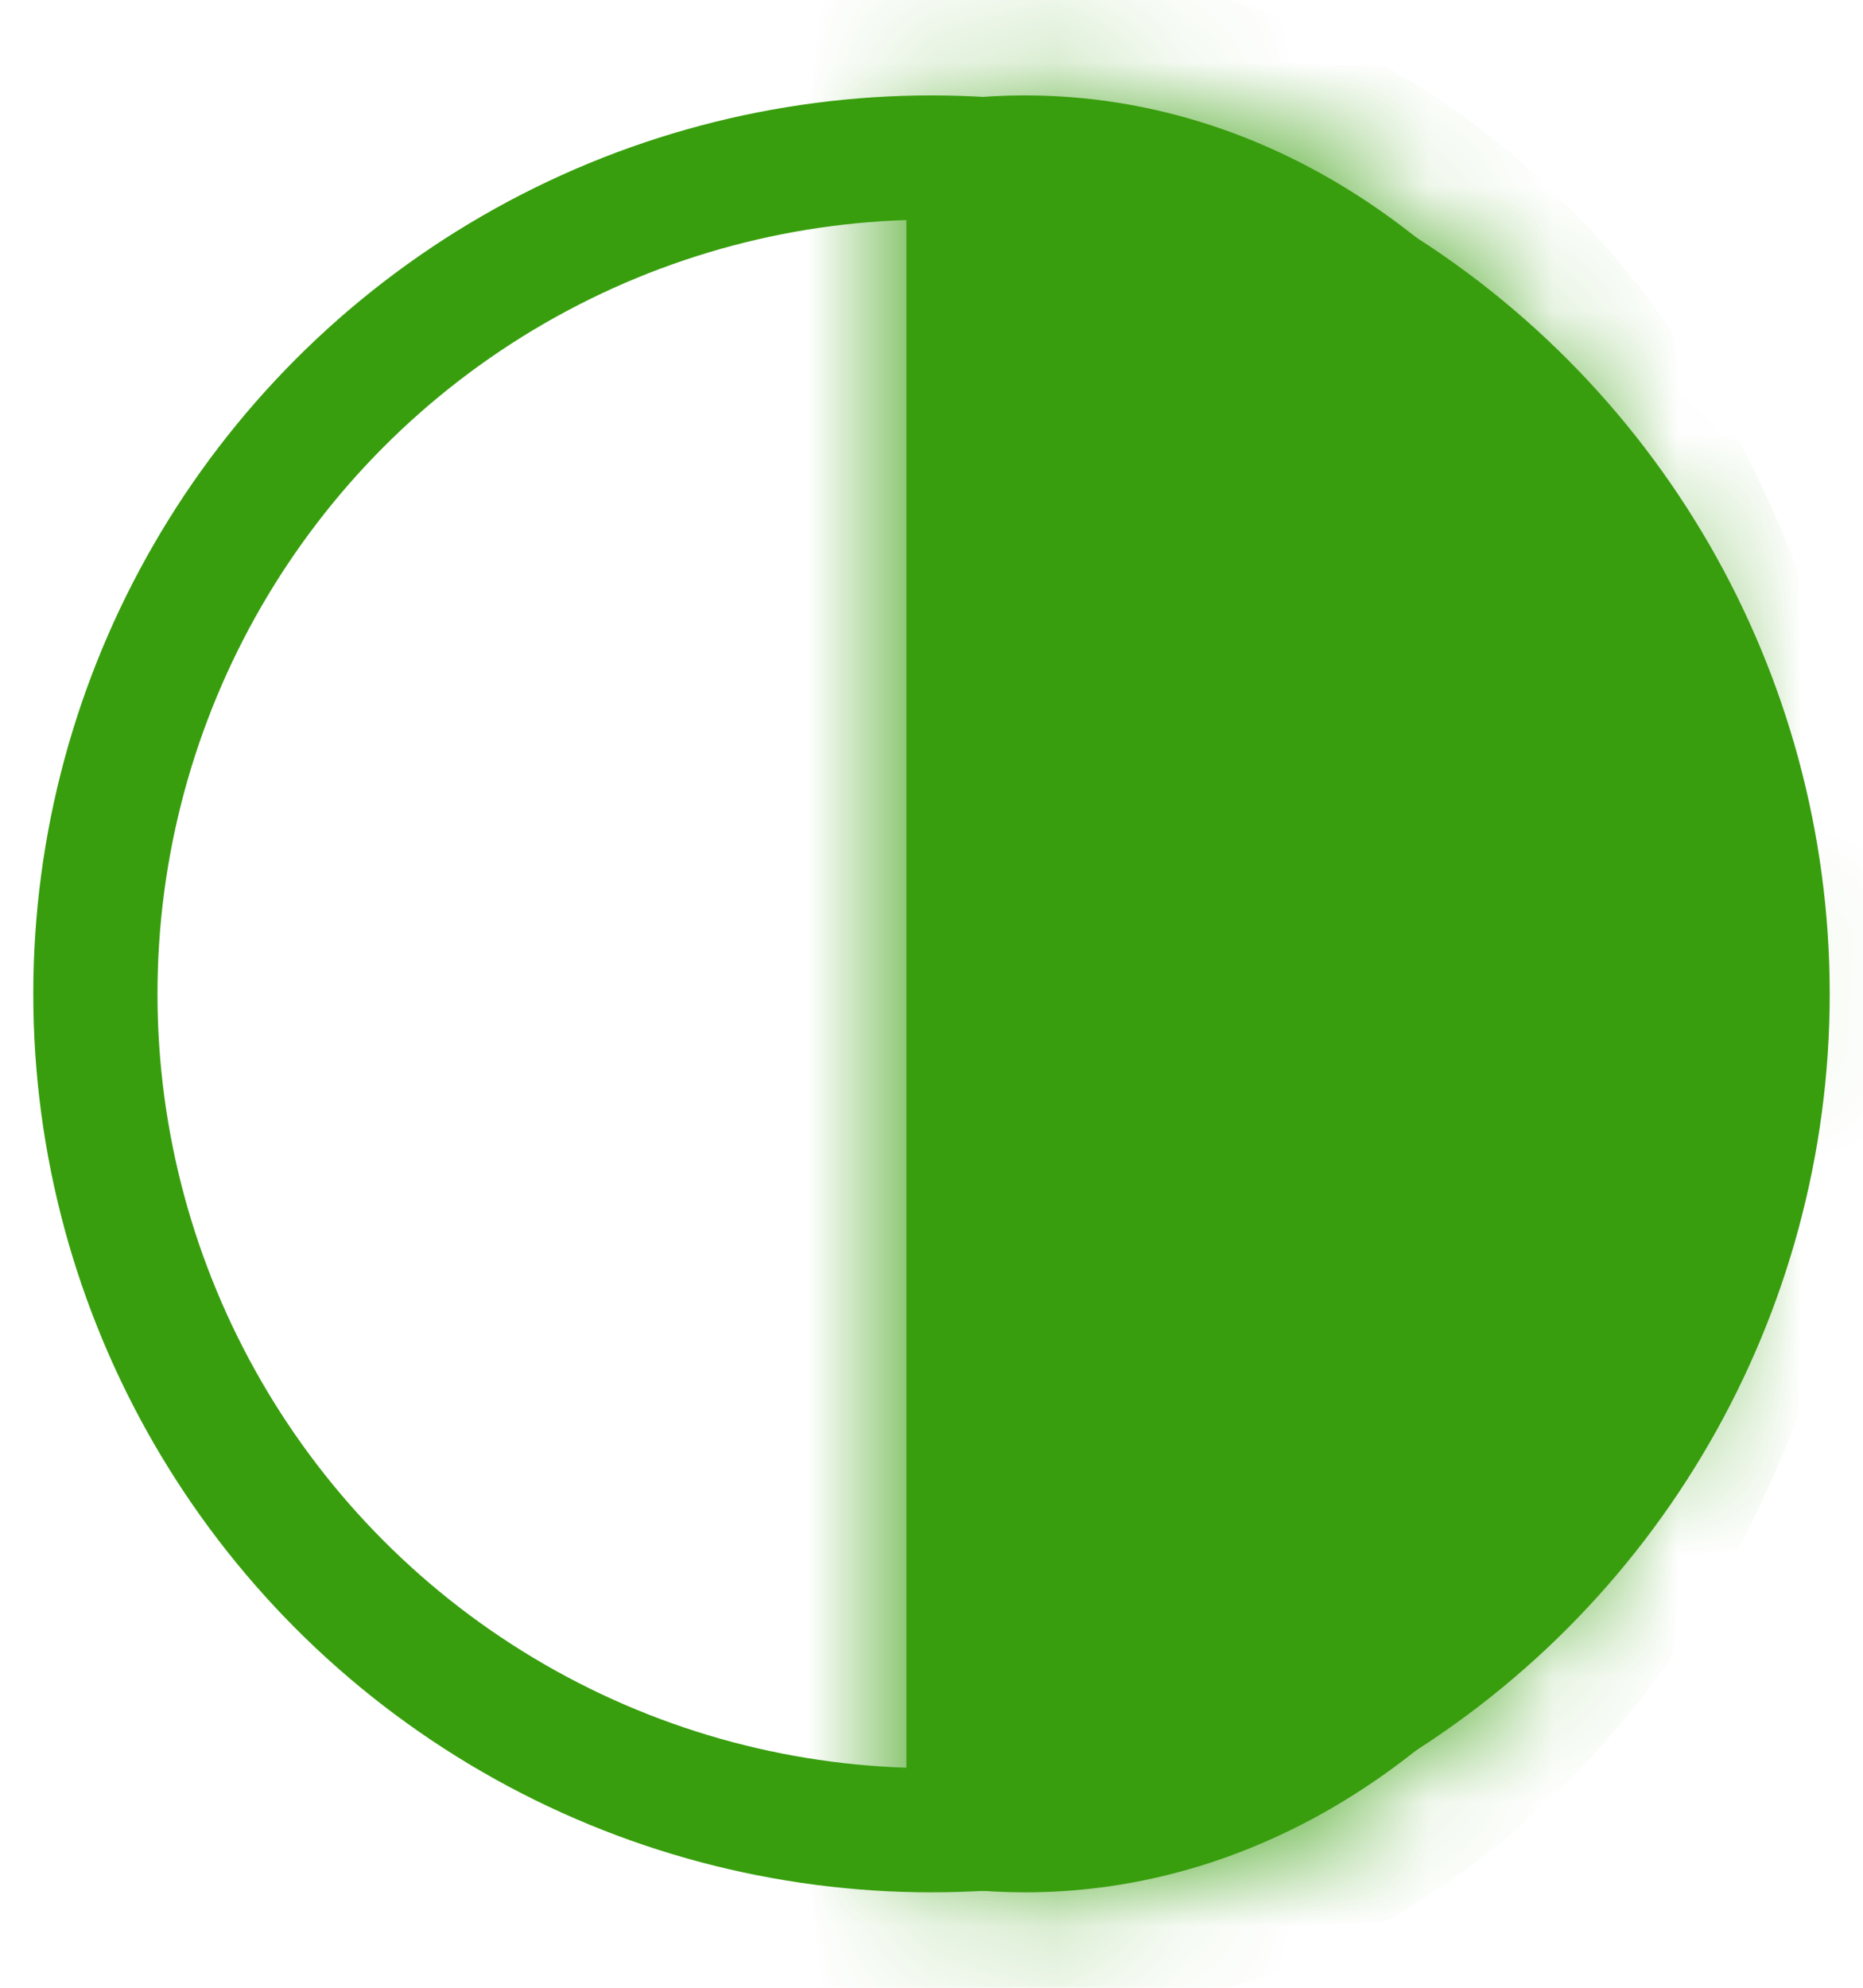 <svg width="15" height="16" viewBox="0 0 15 16" fill="none" xmlns="http://www.w3.org/2000/svg">
<mask id="path-1-inside-1_170_15310" fill="white">
<path fill-rule="evenodd" clip-rule="evenodd" d="M8.238 0.768H8.265C11.482 0.777 14.088 4.011 14.088 8C14.088 11.994 11.475 15.232 8.252 15.232C7.927 15.232 7.608 15.199 7.298 15.136L7.298 0.864C7.604 0.801 7.918 0.769 8.238 0.768Z"/>
</mask>
<path fill-rule="evenodd" clip-rule="evenodd" d="M8.238 0.768H8.265C11.482 0.777 14.088 4.011 14.088 8C14.088 11.994 11.475 15.232 8.252 15.232C7.927 15.232 7.608 15.199 7.298 15.136L7.298 0.864C7.604 0.801 7.918 0.769 8.238 0.768Z" fill="#389E0D"/>
<path d="M8.238 0.768V-0.232L8.235 -0.232L8.238 0.768ZM8.265 0.768L8.268 -0.232H8.265V0.768ZM7.298 15.136H6.298V15.953L7.099 16.116L7.298 15.136ZM7.298 0.864L7.099 -0.116L6.298 0.047V0.864H7.298ZM8.238 1.768H8.265V-0.232H8.238V1.768ZM8.262 1.768C10.74 1.775 13.088 4.352 13.088 8H15.088C15.088 3.67 12.225 -0.221 8.268 -0.232L8.262 1.768ZM13.088 8C13.088 11.653 10.733 14.232 8.252 14.232V16.232C12.217 16.232 15.088 12.335 15.088 8H13.088ZM8.252 14.232C7.995 14.232 7.743 14.206 7.498 14.156L7.099 16.116C7.474 16.192 7.859 16.232 8.252 16.232V14.232ZM8.298 15.136L8.298 0.864H6.298L6.298 15.136H8.298ZM7.498 1.844C7.74 1.794 7.988 1.768 8.241 1.768L8.235 -0.232C7.848 -0.231 7.469 -0.192 7.099 -0.116L7.498 1.844Z" fill="#389E0D" mask="url(#path-1-inside-1_170_15310)"/>
<circle cx="7.5" cy="8" r="6.732" transform="rotate(-180 7.5 8)" stroke="#389E0D"/>
</svg>
